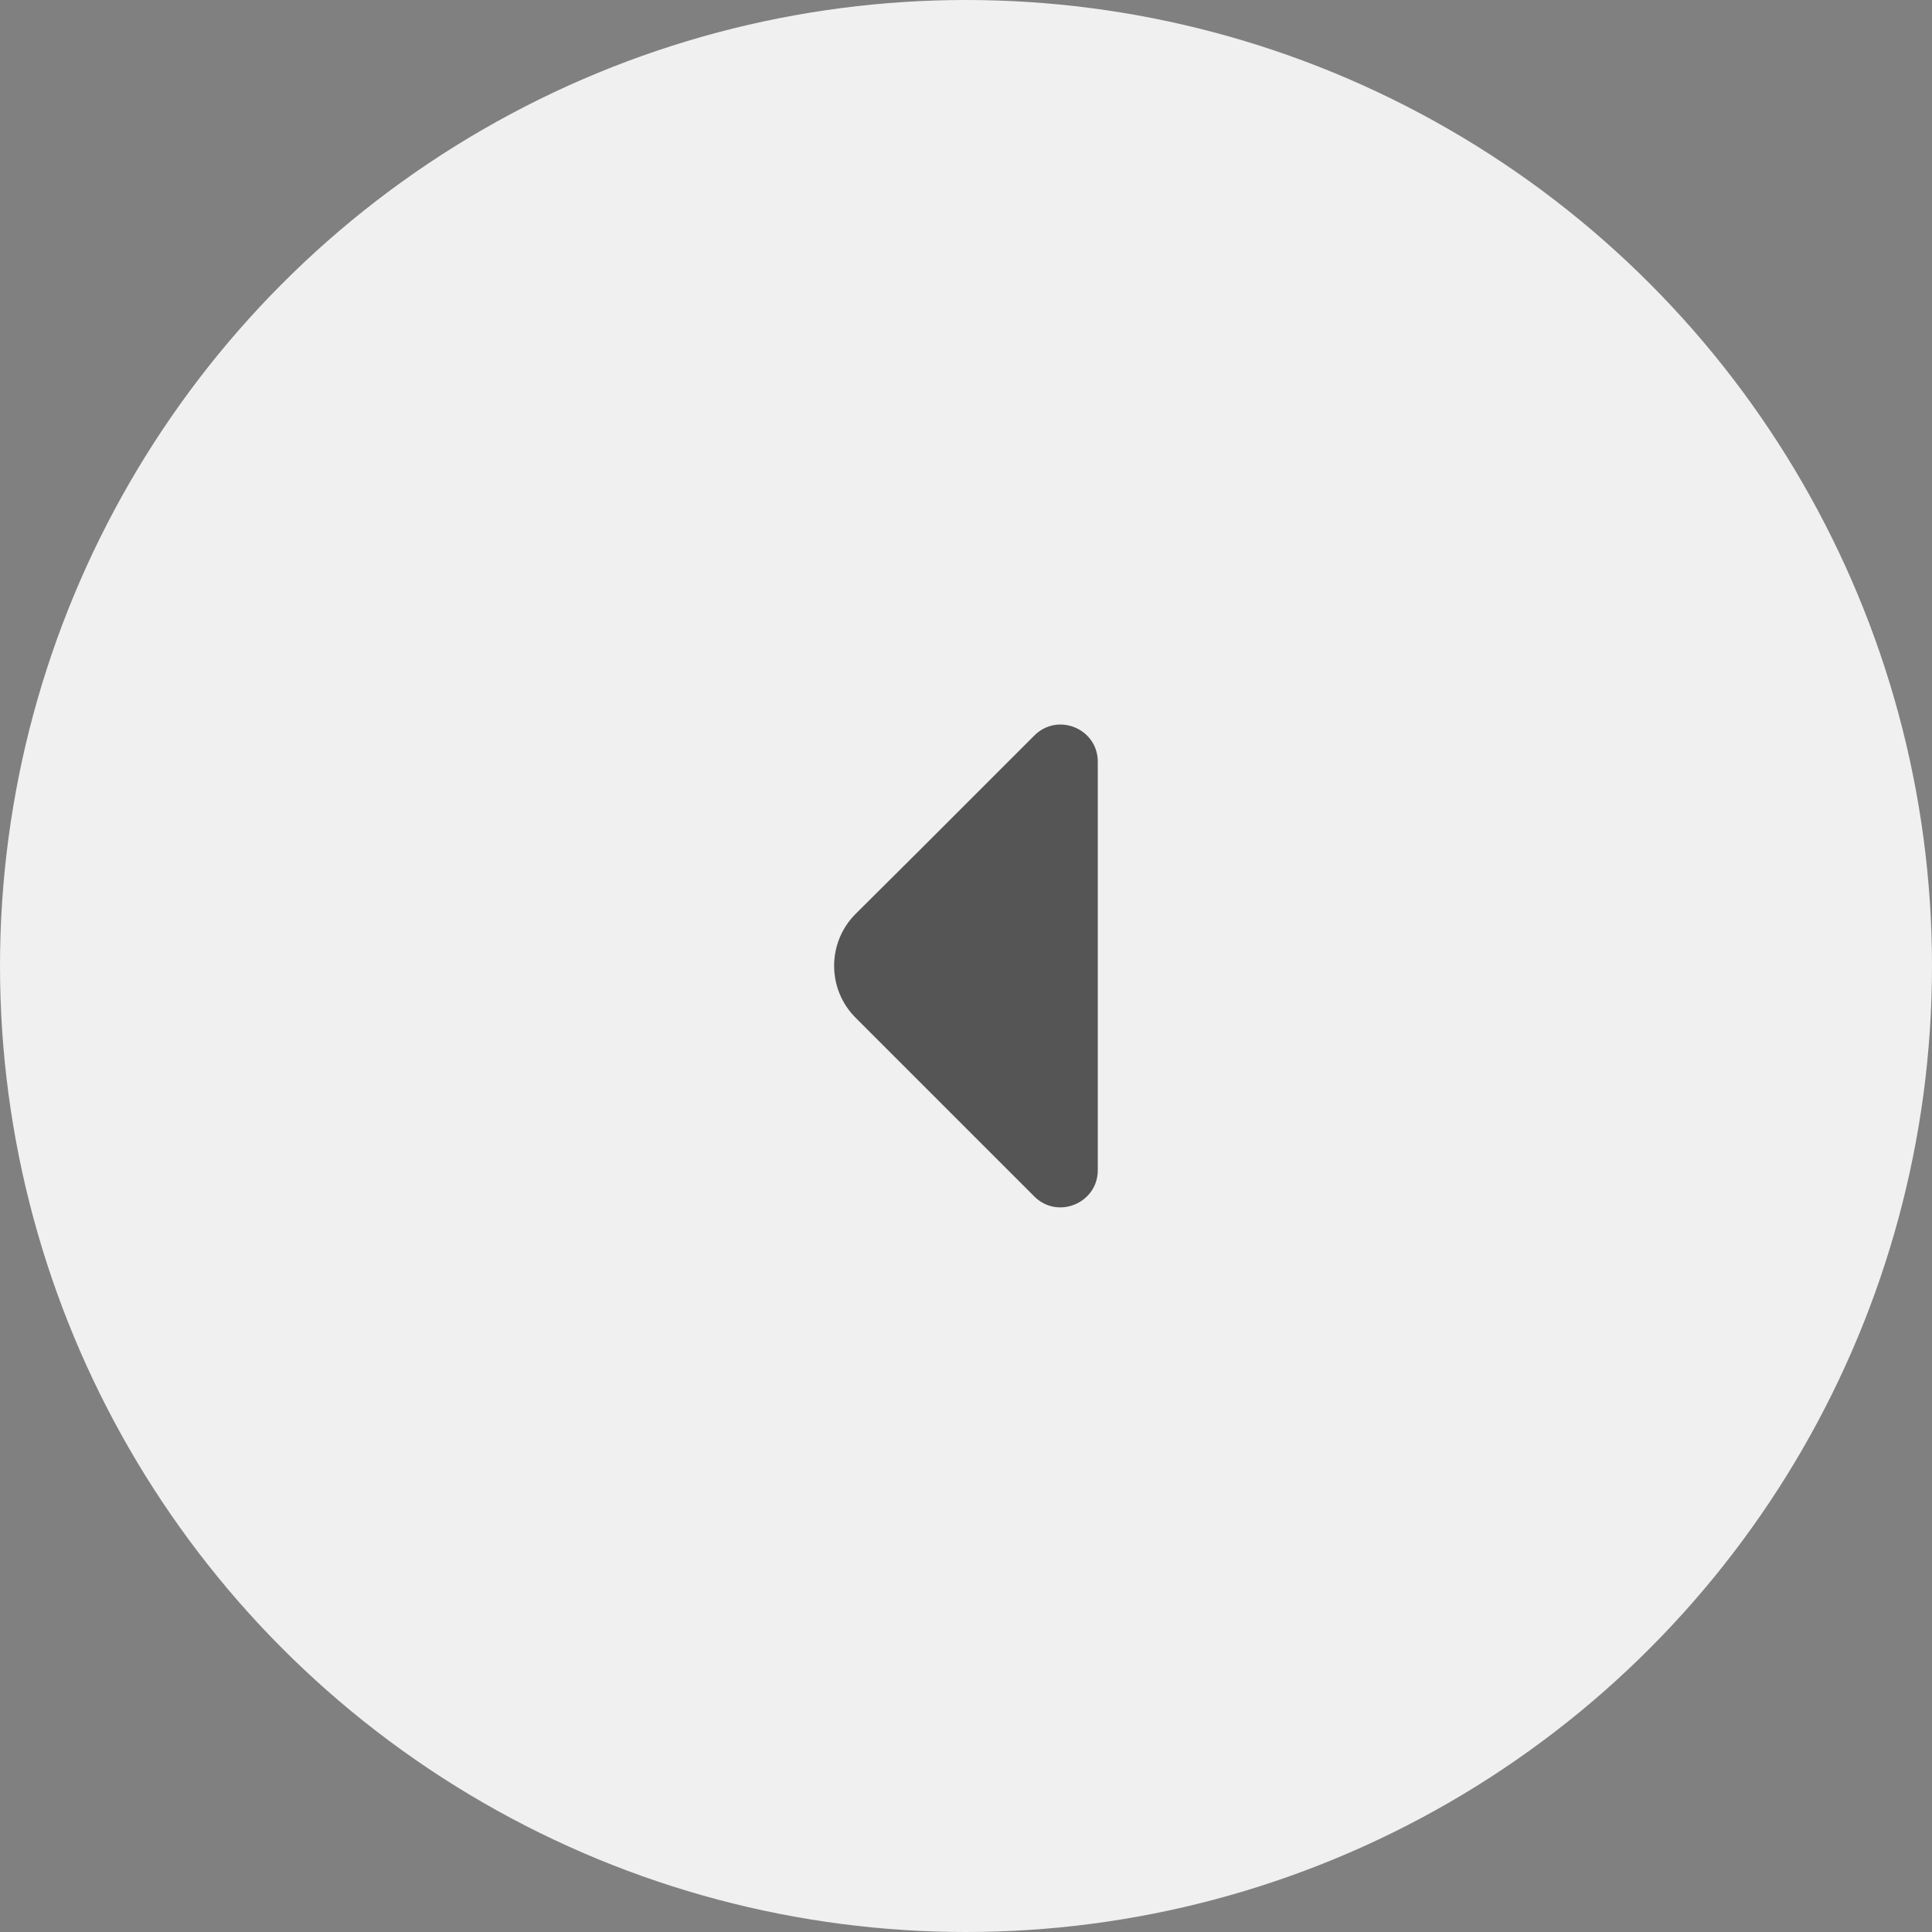 <svg width="56" height="56" viewBox="0 0 56 56" fill="none" xmlns="http://www.w3.org/2000/svg">
<rect x="0" y="0" width="56" height="56" fill="#808080" stroke="none"/>
<circle cx="28" cy="28" r="28" fill="#F0F0F0"/>
<path d="M29.98 21.32L26.77 24.53L24.8 26.49C23.97 27.32 23.97 28.67 24.8 29.5L29.98 34.68C30.66 35.36 31.82 34.87 31.82 33.92V28.31V22.08C31.82 21.12 30.66 20.64 29.98 21.32Z" fill="#555555"/>
</svg>
